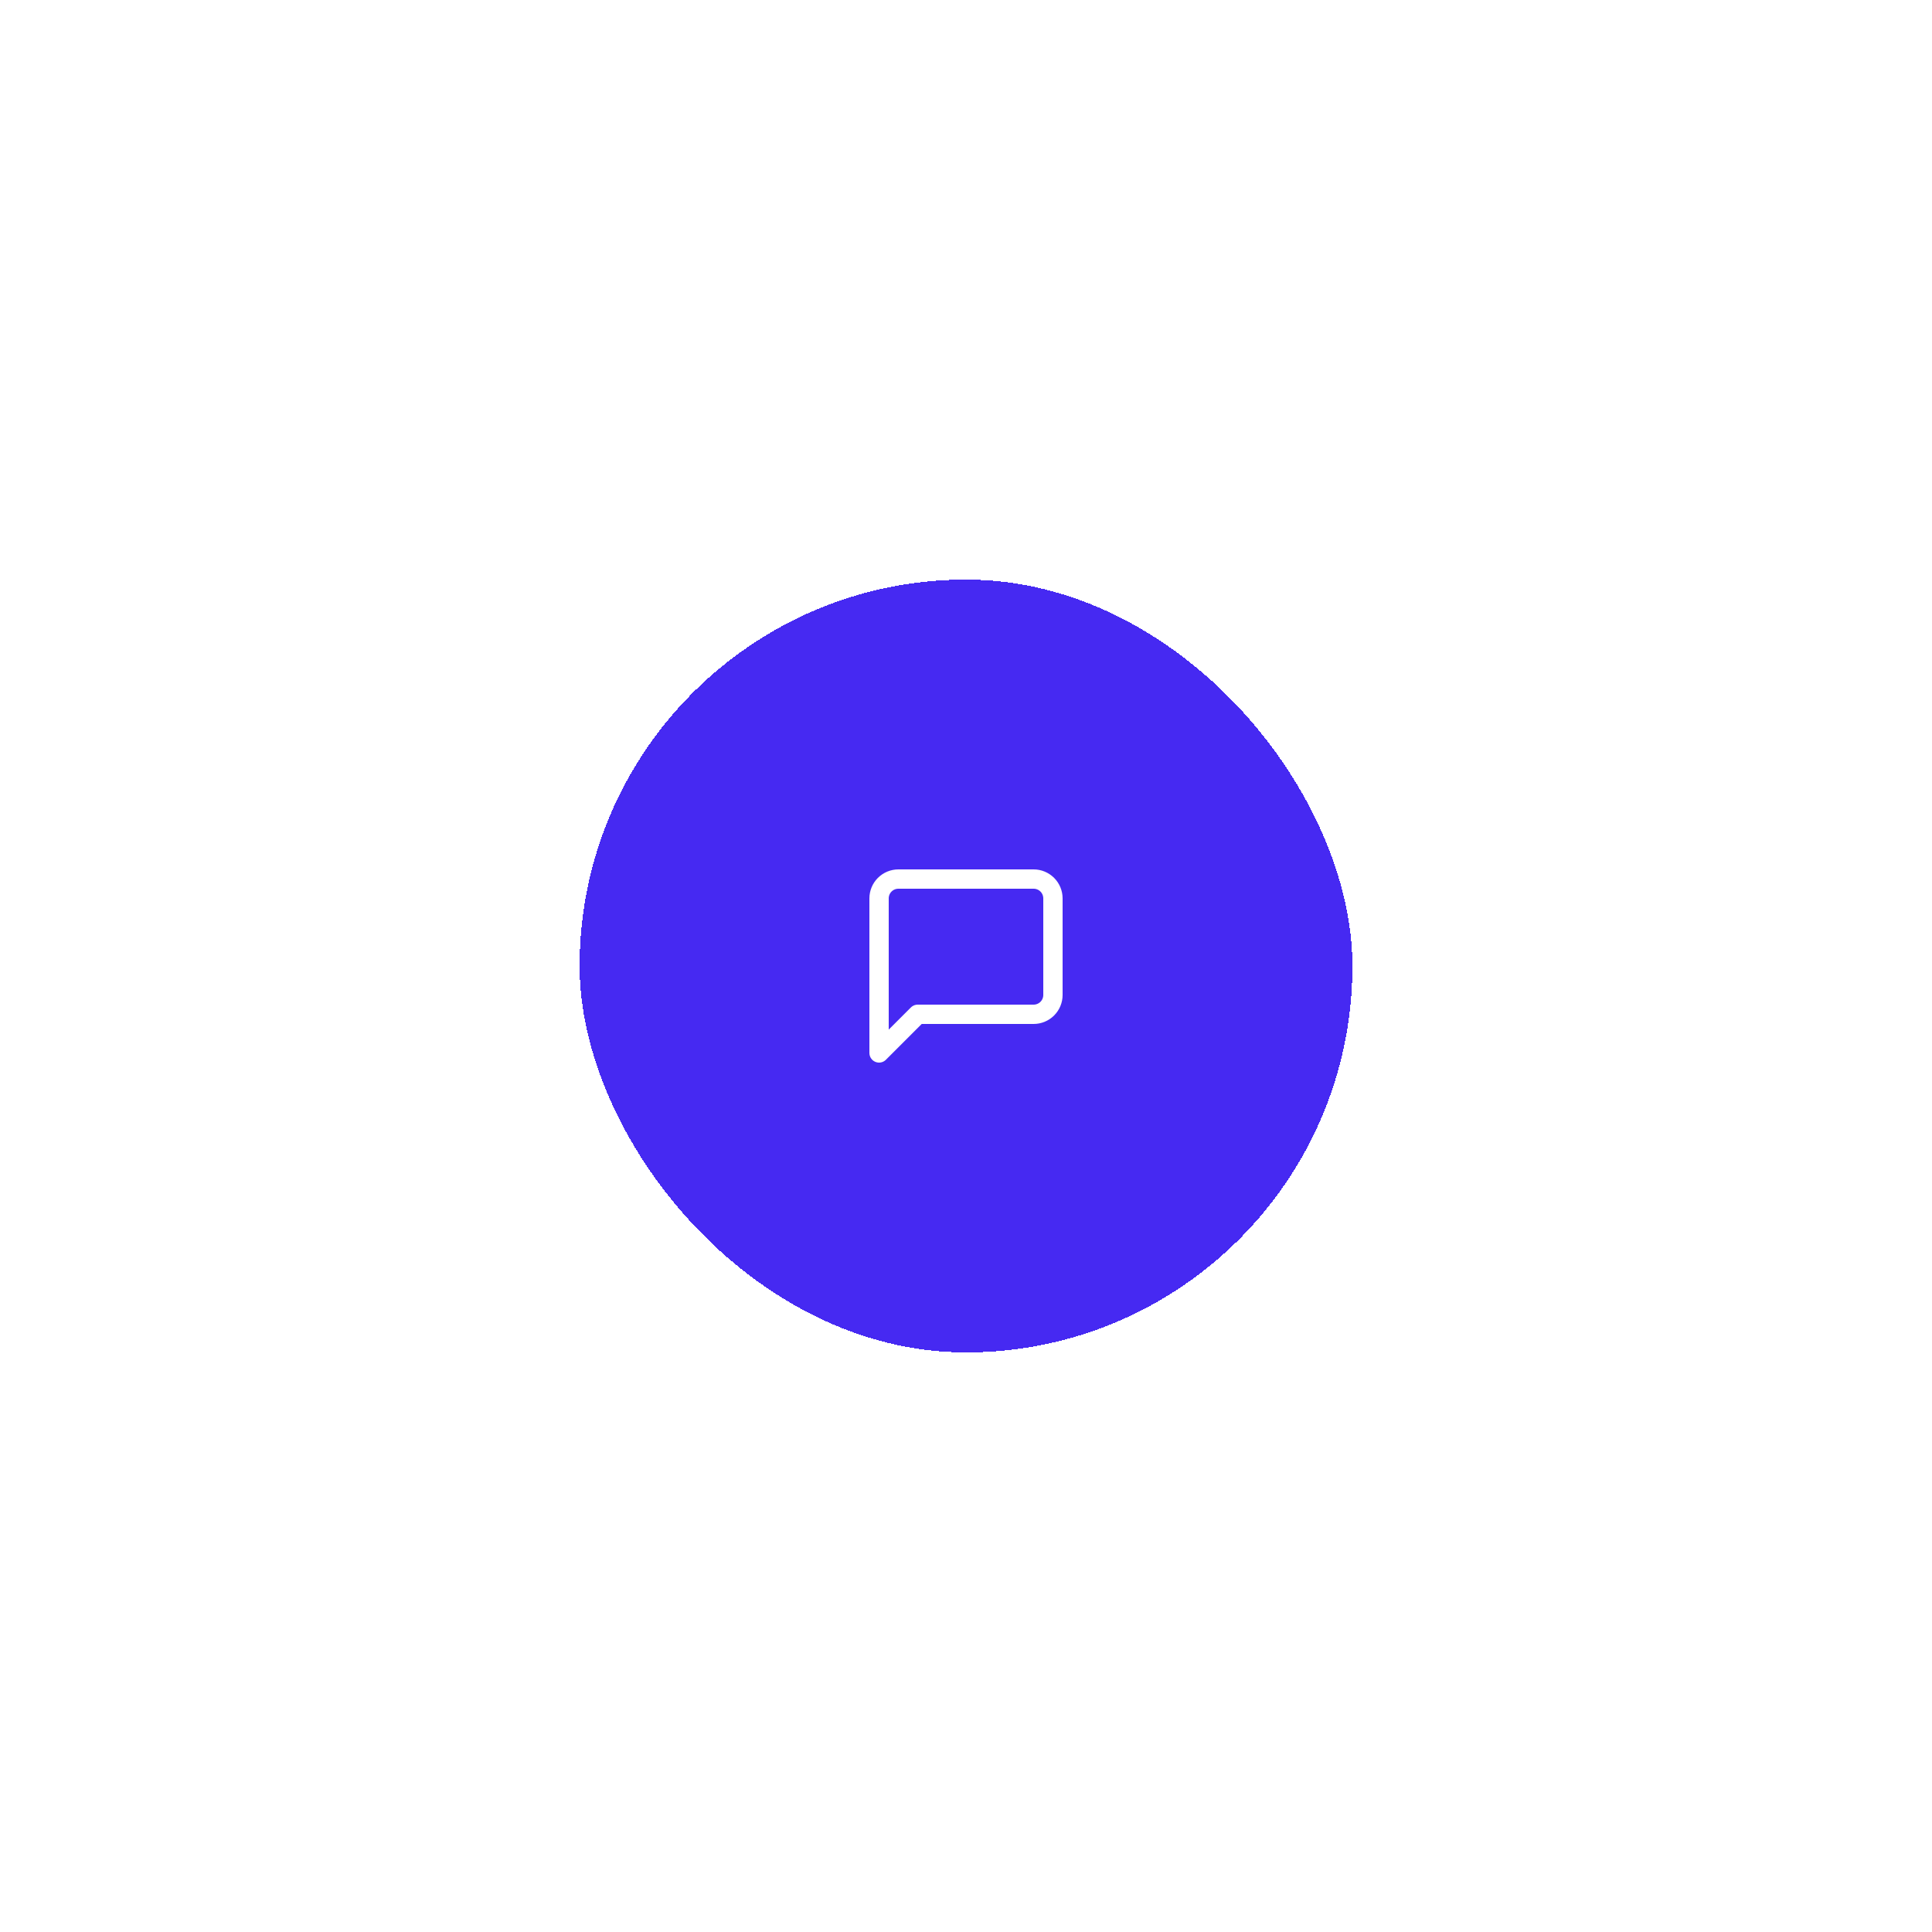 <svg
        width="200"
        height="200"
        viewBox="0 0 200 200"
        fill="none"
        xmlns="http://www.w3.org/2000/svg"
      >
        <g filter="url(#filter0_d_4_90)">
          <rect
            x="60"
            y="30"
            width="80"
            height="80"
            rx="40"
            fill="#4629F2"
            shape-rendering="crispEdges"
          />
          <path
            d="M109 73C109 73.53 108.789 74.039 108.414 74.414C108.039 74.789 107.53 75 107 75H95L91 79V63C91 62.47 91.211 61.961 91.586 61.586C91.961 61.211 92.47 61 93 61H107C107.53 61 108.039 61.211 108.414 61.586C108.789 61.961 109 62.47 109 63V73Z"
            stroke="white"
            stroke-width="2"
            stroke-linecap="round"
            stroke-linejoin="round"
          />
        </g>
        <defs>
          <filter
            id="filter0_d_4_90"
            x="0"
            y="0"
            width="200"
            height="200"
            filterUnits="userSpaceOnUse"
            color-interpolation-filters="sRGB"
          >
            <feFlood flood-opacity="0" result="BackgroundImageFix" />
            <feColorMatrix
              in="SourceAlpha"
              type="matrix"
              values="0 0 0 0 0 0 0 0 0 0 0 0 0 0 0 0 0 0 127 0"
              result="hardAlpha"
            />
            <feOffset dy="30" />
            <feGaussianBlur stdDeviation="30" />
            <feComposite in2="hardAlpha" operator="out" />
            <feColorMatrix
              type="matrix"
              values="0 0 0 0 0.275 0 0 0 0 0.161 0 0 0 0 0.949 0 0 0 0.43 0"
            />
            <feBlend
              mode="normal"
              in2="BackgroundImageFix"
              result="effect1_dropShadow_4_90"
            />
            <feBlend
              mode="normal"
              in="SourceGraphic"
              in2="effect1_dropShadow_4_90"
              result="shape"
            />
          </filter>
        </defs>
      </svg>